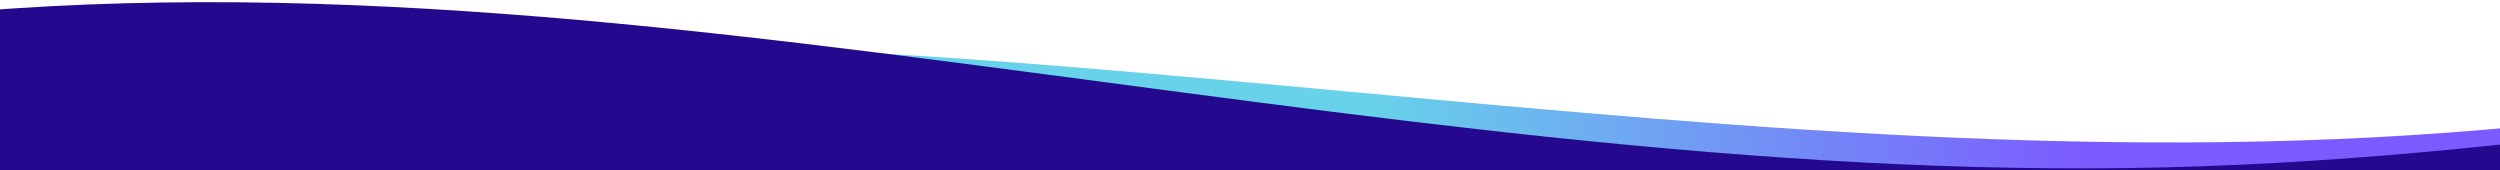 <svg width="1440" height="98" viewBox="0 0 1440 98" fill="none" xmlns="http://www.w3.org/2000/svg">
<g clip-path="url(#clip0_424_2050)">
<path fill-rule="evenodd" clip-rule="evenodd" d="M-689.406 340.085L-575.567 282.466C-461.728 224.846 -234.051 109.608 -3.913 59.438C226.224 9.268 458.823 24.167 691.645 44.982C924.468 65.796 1157.51 92.526 1388.99 77.848C1620.47 63.17 1850.39 7.085 1965.35 -20.957L2080.3 -49L2091.04 234.937L1975.19 239.318C1859.34 243.699 1627.63 252.461 1395.93 261.224C1164.22 269.986 932.521 278.748 700.817 287.511C469.113 296.273 237.409 305.036 5.706 313.798C-225.998 322.56 -457.702 331.323 -573.554 335.704L-689.406 340.085Z" fill="url(#paint0_linear_424_2050)" fill-opacity="0.8"/>
<path fill-rule="evenodd" clip-rule="evenodd" d="M-840.939 276.491L-724.916 223.406C-608.894 170.321 -376.85 64.15 -144.913 23.094C87.025 -17.961 318.855 6.099 550.675 36.078C782.496 66.057 1014.31 101.956 1246.19 96.418C1478.06 90.88 1710.01 43.904 1825.98 20.417L1941.96 -3.071L1941.49 281.069L1825.56 280.878C1709.62 280.687 1477.75 280.306 1245.88 279.924C1014.01 279.543 782.145 279.161 550.276 278.78C318.407 278.399 86.538 278.017 -145.331 277.636C-377.2 277.254 -609.07 276.873 -725.004 276.682L-840.939 276.491Z" fill="#24098F"/>
</g>
<defs>
<linearGradient id="paint0_linear_424_2050" x1="1733.42" y1="60.547" x2="-90.875" y2="95.184" gradientUnits="userSpaceOnUse">
<stop offset="0.291" stop-color="#5A31FF"/>
<stop offset="0.518" stop-color="#41C7E4"/>
</linearGradient>
<clipPath id="clip0_424_2050">
<rect width="1440" height="98" fill="white"/>
</clipPath>
</defs>
</svg>
